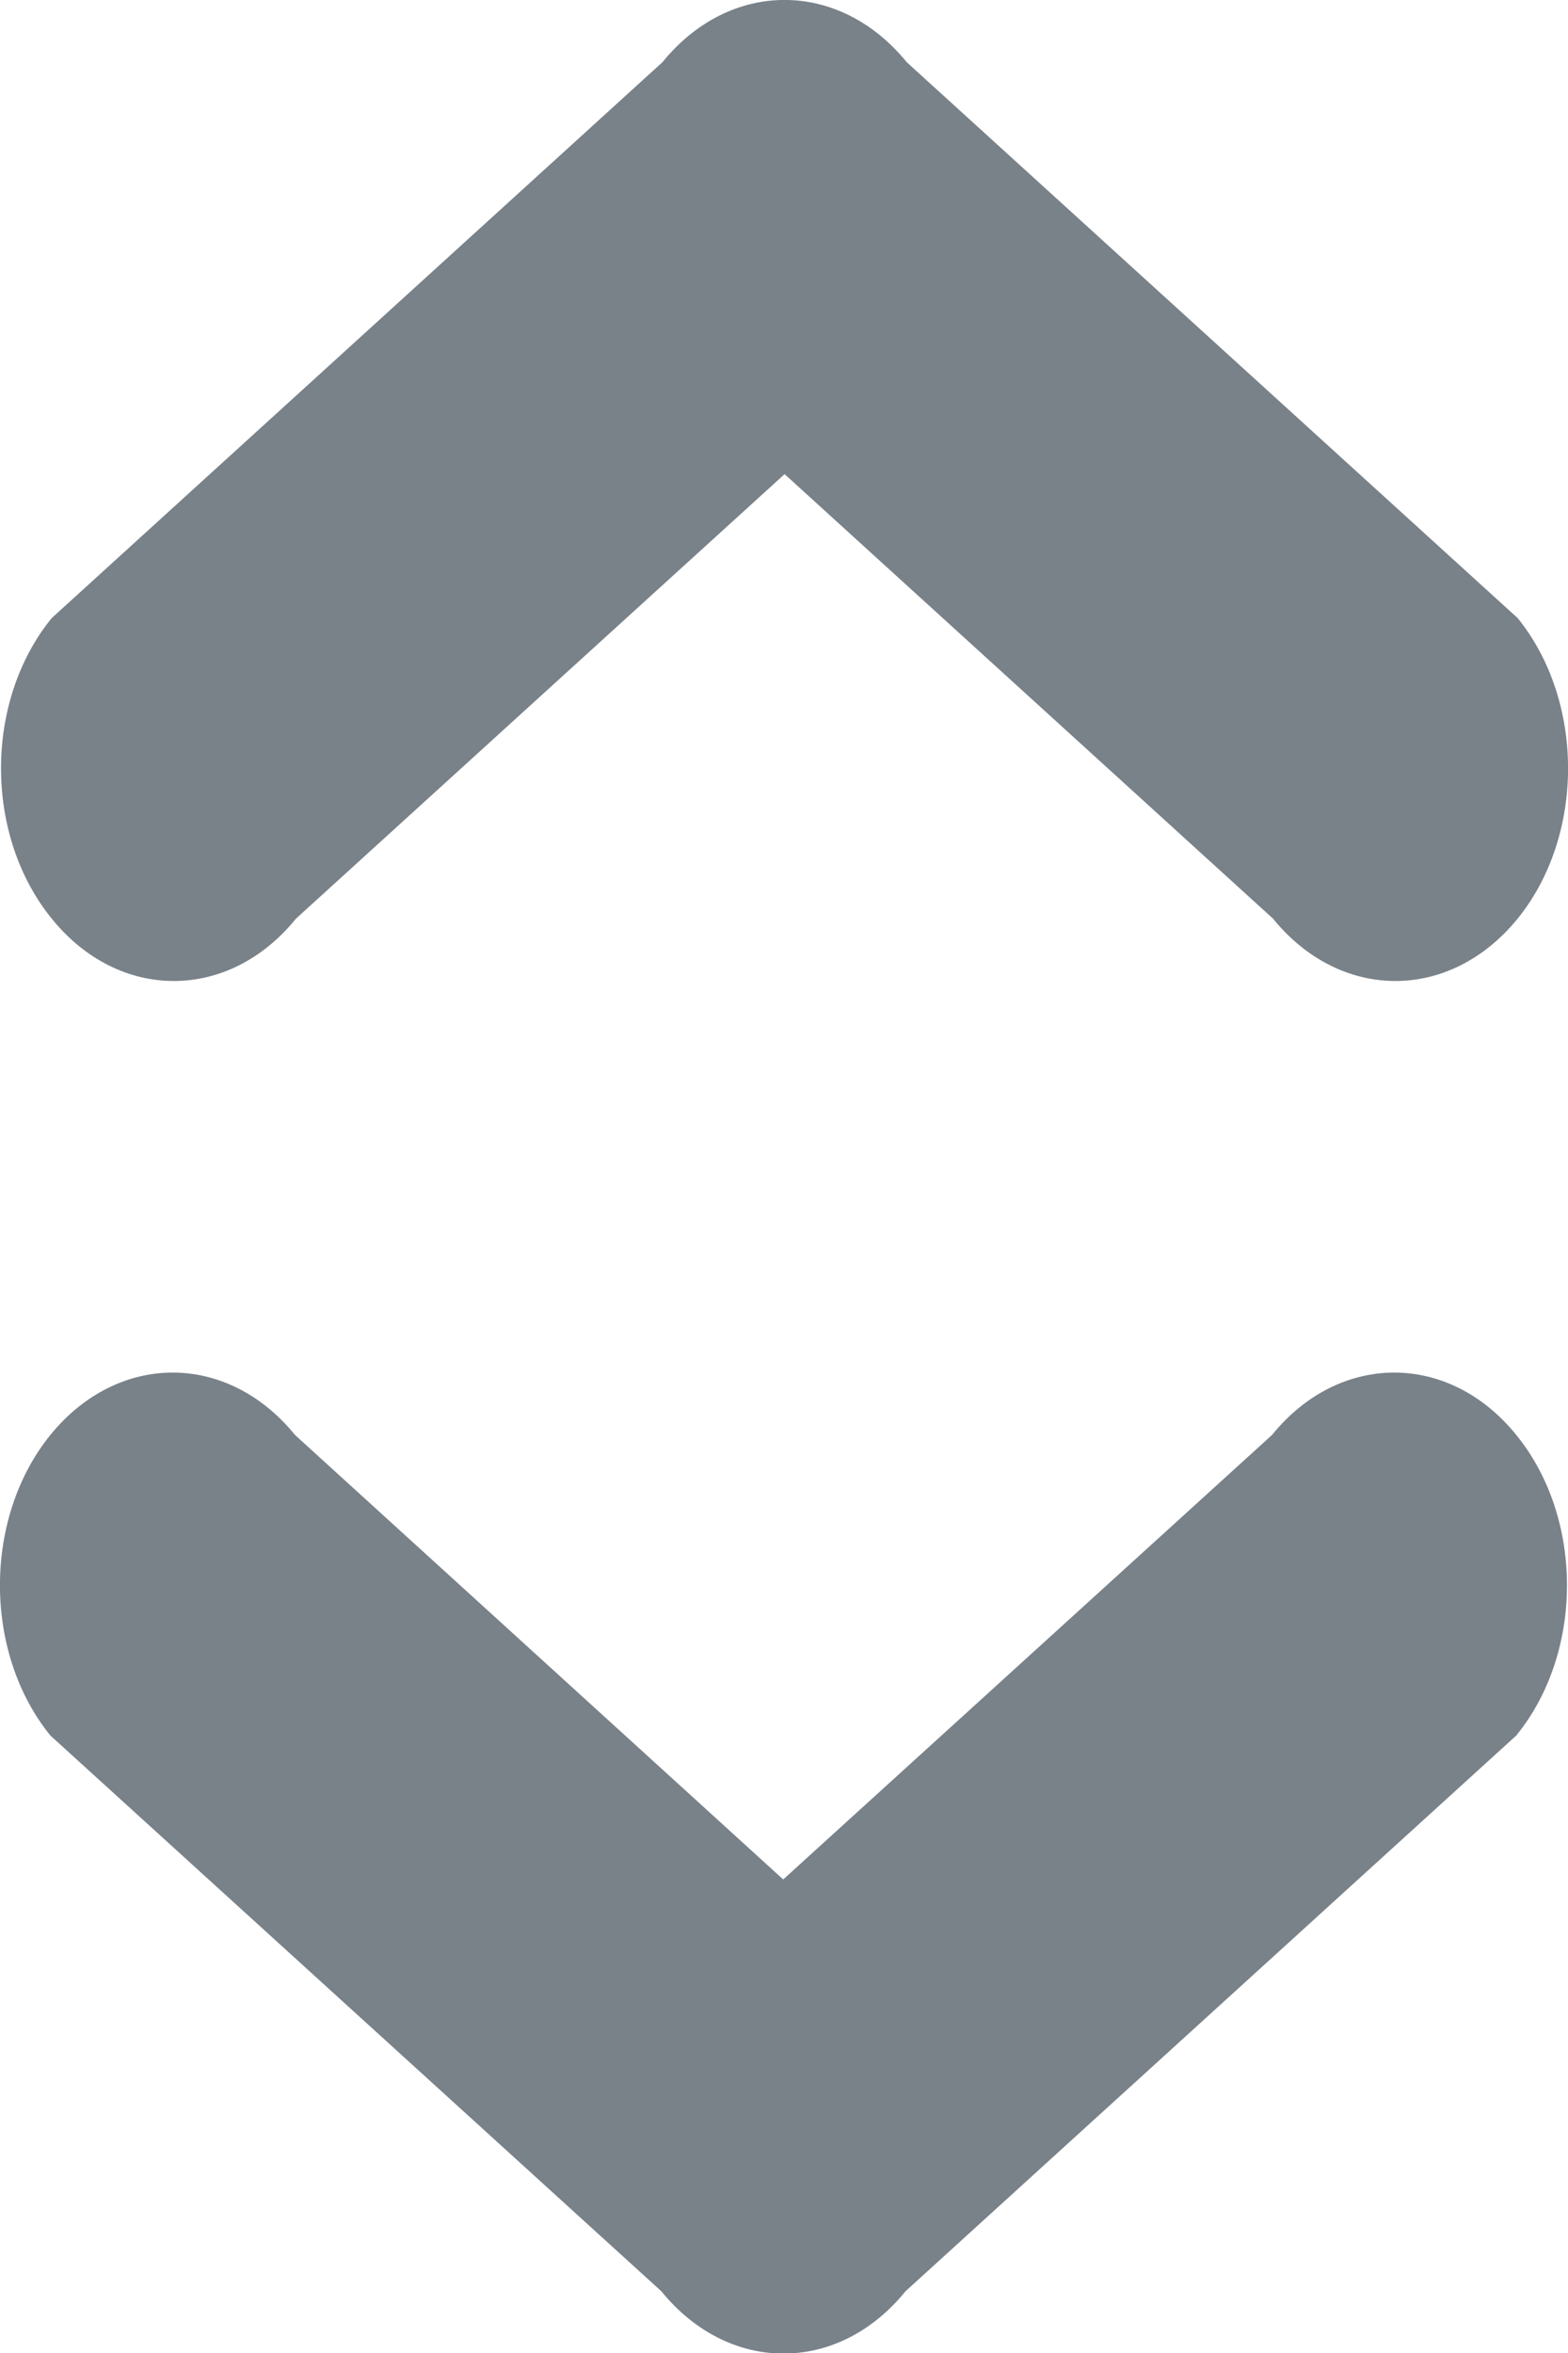 <svg xmlns="http://www.w3.org/2000/svg" width="8" height="12" viewBox="0 0 8 12">
    <g fill="none" fill-rule="evenodd">
        <g fill="#798189">
            <path d="M104.743 787.685c-.345.424-.903.424-1.248 0l-2.492-2.267-2.493 2.267c-.344.424-.903.424-1.246 0-.345-.424-.345-1.11 0-1.533l3.116-2.835c.344-.423.901-.423 1.246 0l3.117 2.835c.343.423.343 1.11 0 1.533zm-7.486 2.633c.345-.424.903-.424 1.248 0l2.491 2.267 2.494-2.267c.344-.424.903-.424 1.246 0 .345.423.345 1.11 0 1.533l-3.116 2.834c-.344.424-.901.424-1.246 0l-3.117-2.834c-.343-.423-.343-1.11 0-1.533z" transform="translate(-97 -783)"/>
        </g>
    </g>
</svg>
